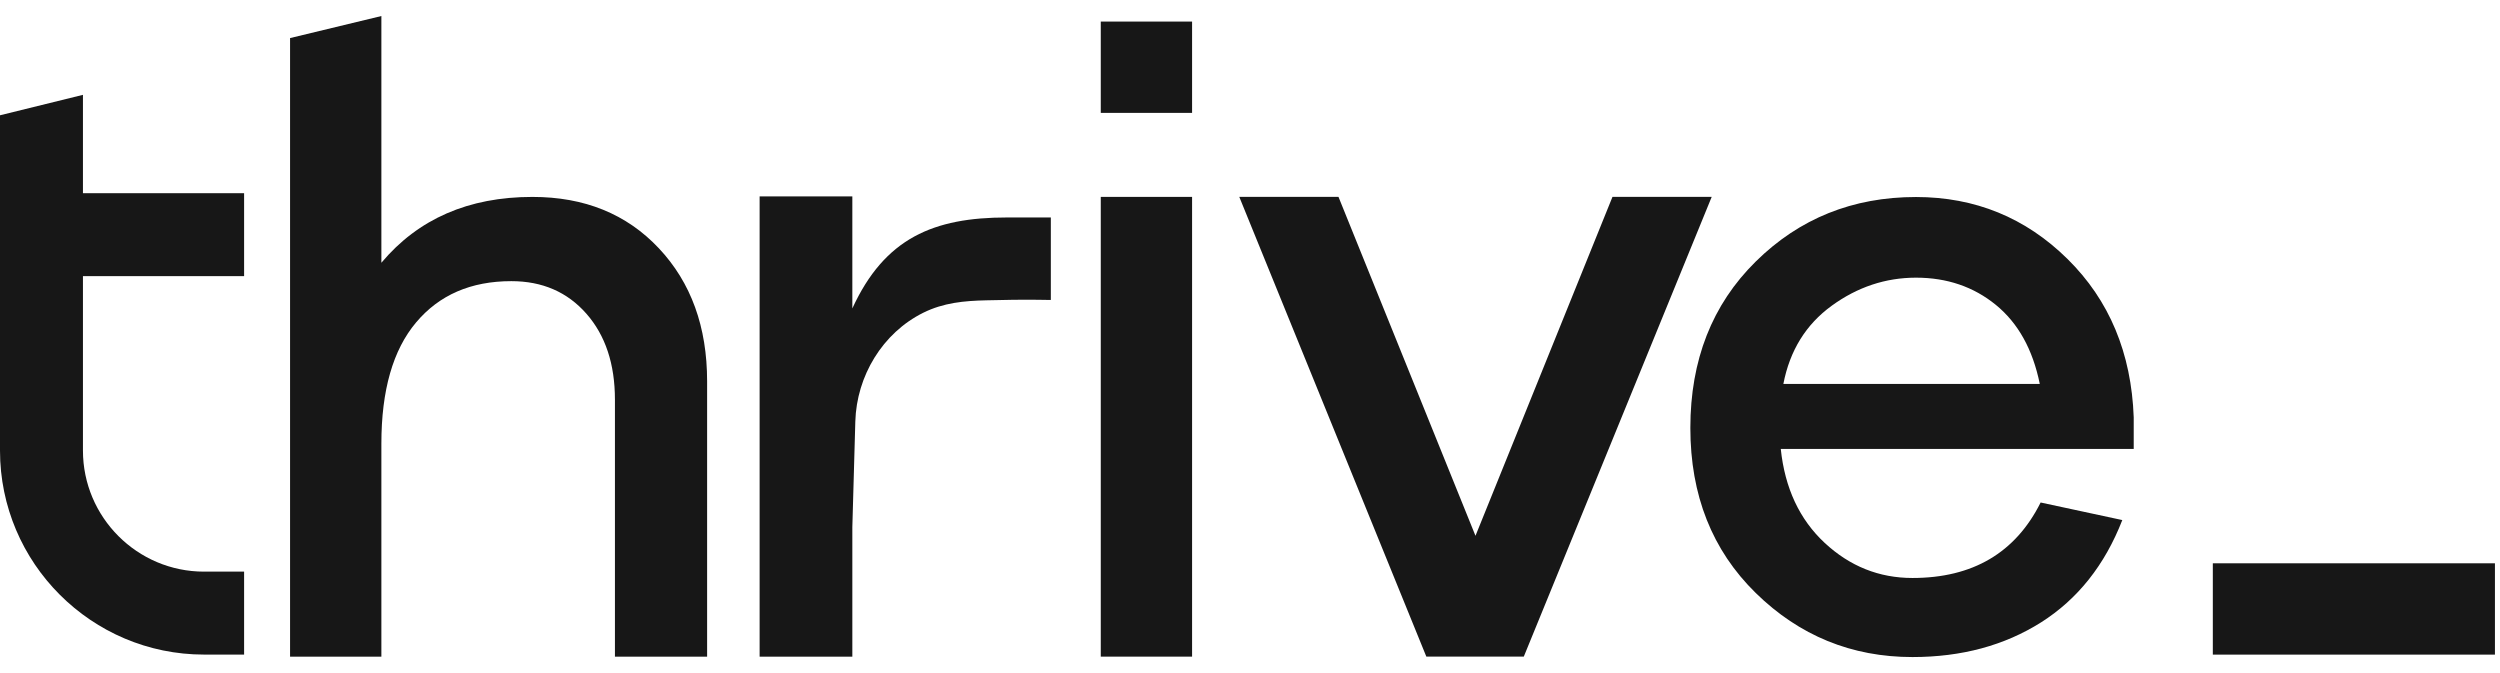 <svg width="78" height="21" viewBox="0 0 78 21" fill="none" xmlns="http://www.w3.org/2000/svg">
<path d="M37.193 6.143H34.344V20.487H37.193V6.143Z" fill="#171717"/>
<path d="M20.556 7.746C21.561 8.815 22.062 10.198 22.062 11.897V20.488H19.186V12.471C19.186 11.356 18.889 10.463 18.295 9.787C17.701 9.111 16.922 8.772 15.953 8.772C14.693 8.772 13.703 9.202 12.981 10.061C12.259 10.919 11.899 12.179 11.899 13.841V20.488H9.05V1.188L11.899 0.5V8.198C13.05 6.828 14.62 6.144 16.611 6.144C18.236 6.143 19.551 6.677 20.556 7.746Z" fill="#171717"/>
<path d="M47.542 20.487H44.502L38.666 6.143H41.761L46.035 16.717L50.309 6.143H53.405L47.542 20.487Z" fill="#171717"/>
<path d="M66.572 14.006H55.56C55.688 15.23 56.145 16.206 56.929 16.937C57.715 17.668 58.628 18.033 59.668 18.033C61.549 18.033 62.883 17.247 63.668 15.678L66.216 16.226C65.668 17.633 64.822 18.695 63.682 19.417C62.54 20.139 61.203 20.5 59.668 20.5C57.77 20.5 56.139 19.833 54.779 18.501C53.419 17.168 52.739 15.451 52.739 13.351C52.739 11.233 53.419 9.502 54.779 8.16C56.14 6.817 57.806 6.147 59.779 6.147C61.623 6.147 63.199 6.792 64.504 8.078C65.811 9.366 66.499 11.014 66.572 13.022V14.006ZM57.148 9.54C56.344 10.125 55.842 10.938 55.641 11.978H63.641C63.422 10.9 62.965 10.079 62.27 9.512C61.576 8.946 60.745 8.663 59.778 8.663C58.829 8.664 57.952 8.955 57.148 9.54Z" fill="#171717"/>
<path d="M7.616 8.615V6.027H2.588V2.959L0 3.597V14.057C0 17.567 2.856 20.423 6.366 20.423H7.616V17.835H6.366C4.283 17.835 2.588 16.14 2.588 14.057V8.615H7.616Z" fill="#171717"/>
<path d="M32.786 6.783V9.359C32.76 9.359 32.391 9.353 32.376 9.353C31.842 9.346 31.306 9.358 30.771 9.37C30.085 9.385 29.436 9.445 28.807 9.757C27.531 10.39 26.726 11.736 26.686 13.149C26.686 13.151 26.593 16.449 26.593 16.449V20.488H23.7V6.128H26.593V9.623C27.601 7.424 29.134 6.785 31.417 6.785H32.786V6.783Z" fill="#171717"/>
<rect x="34.344" y="0.673" width="2.849" height="2.849" fill="#171717"/>
<path d="M77.842 20.424L77.842 17.575L69.04 17.575L69.04 20.424L77.842 20.424Z" fill="#171717"/>
</svg>
